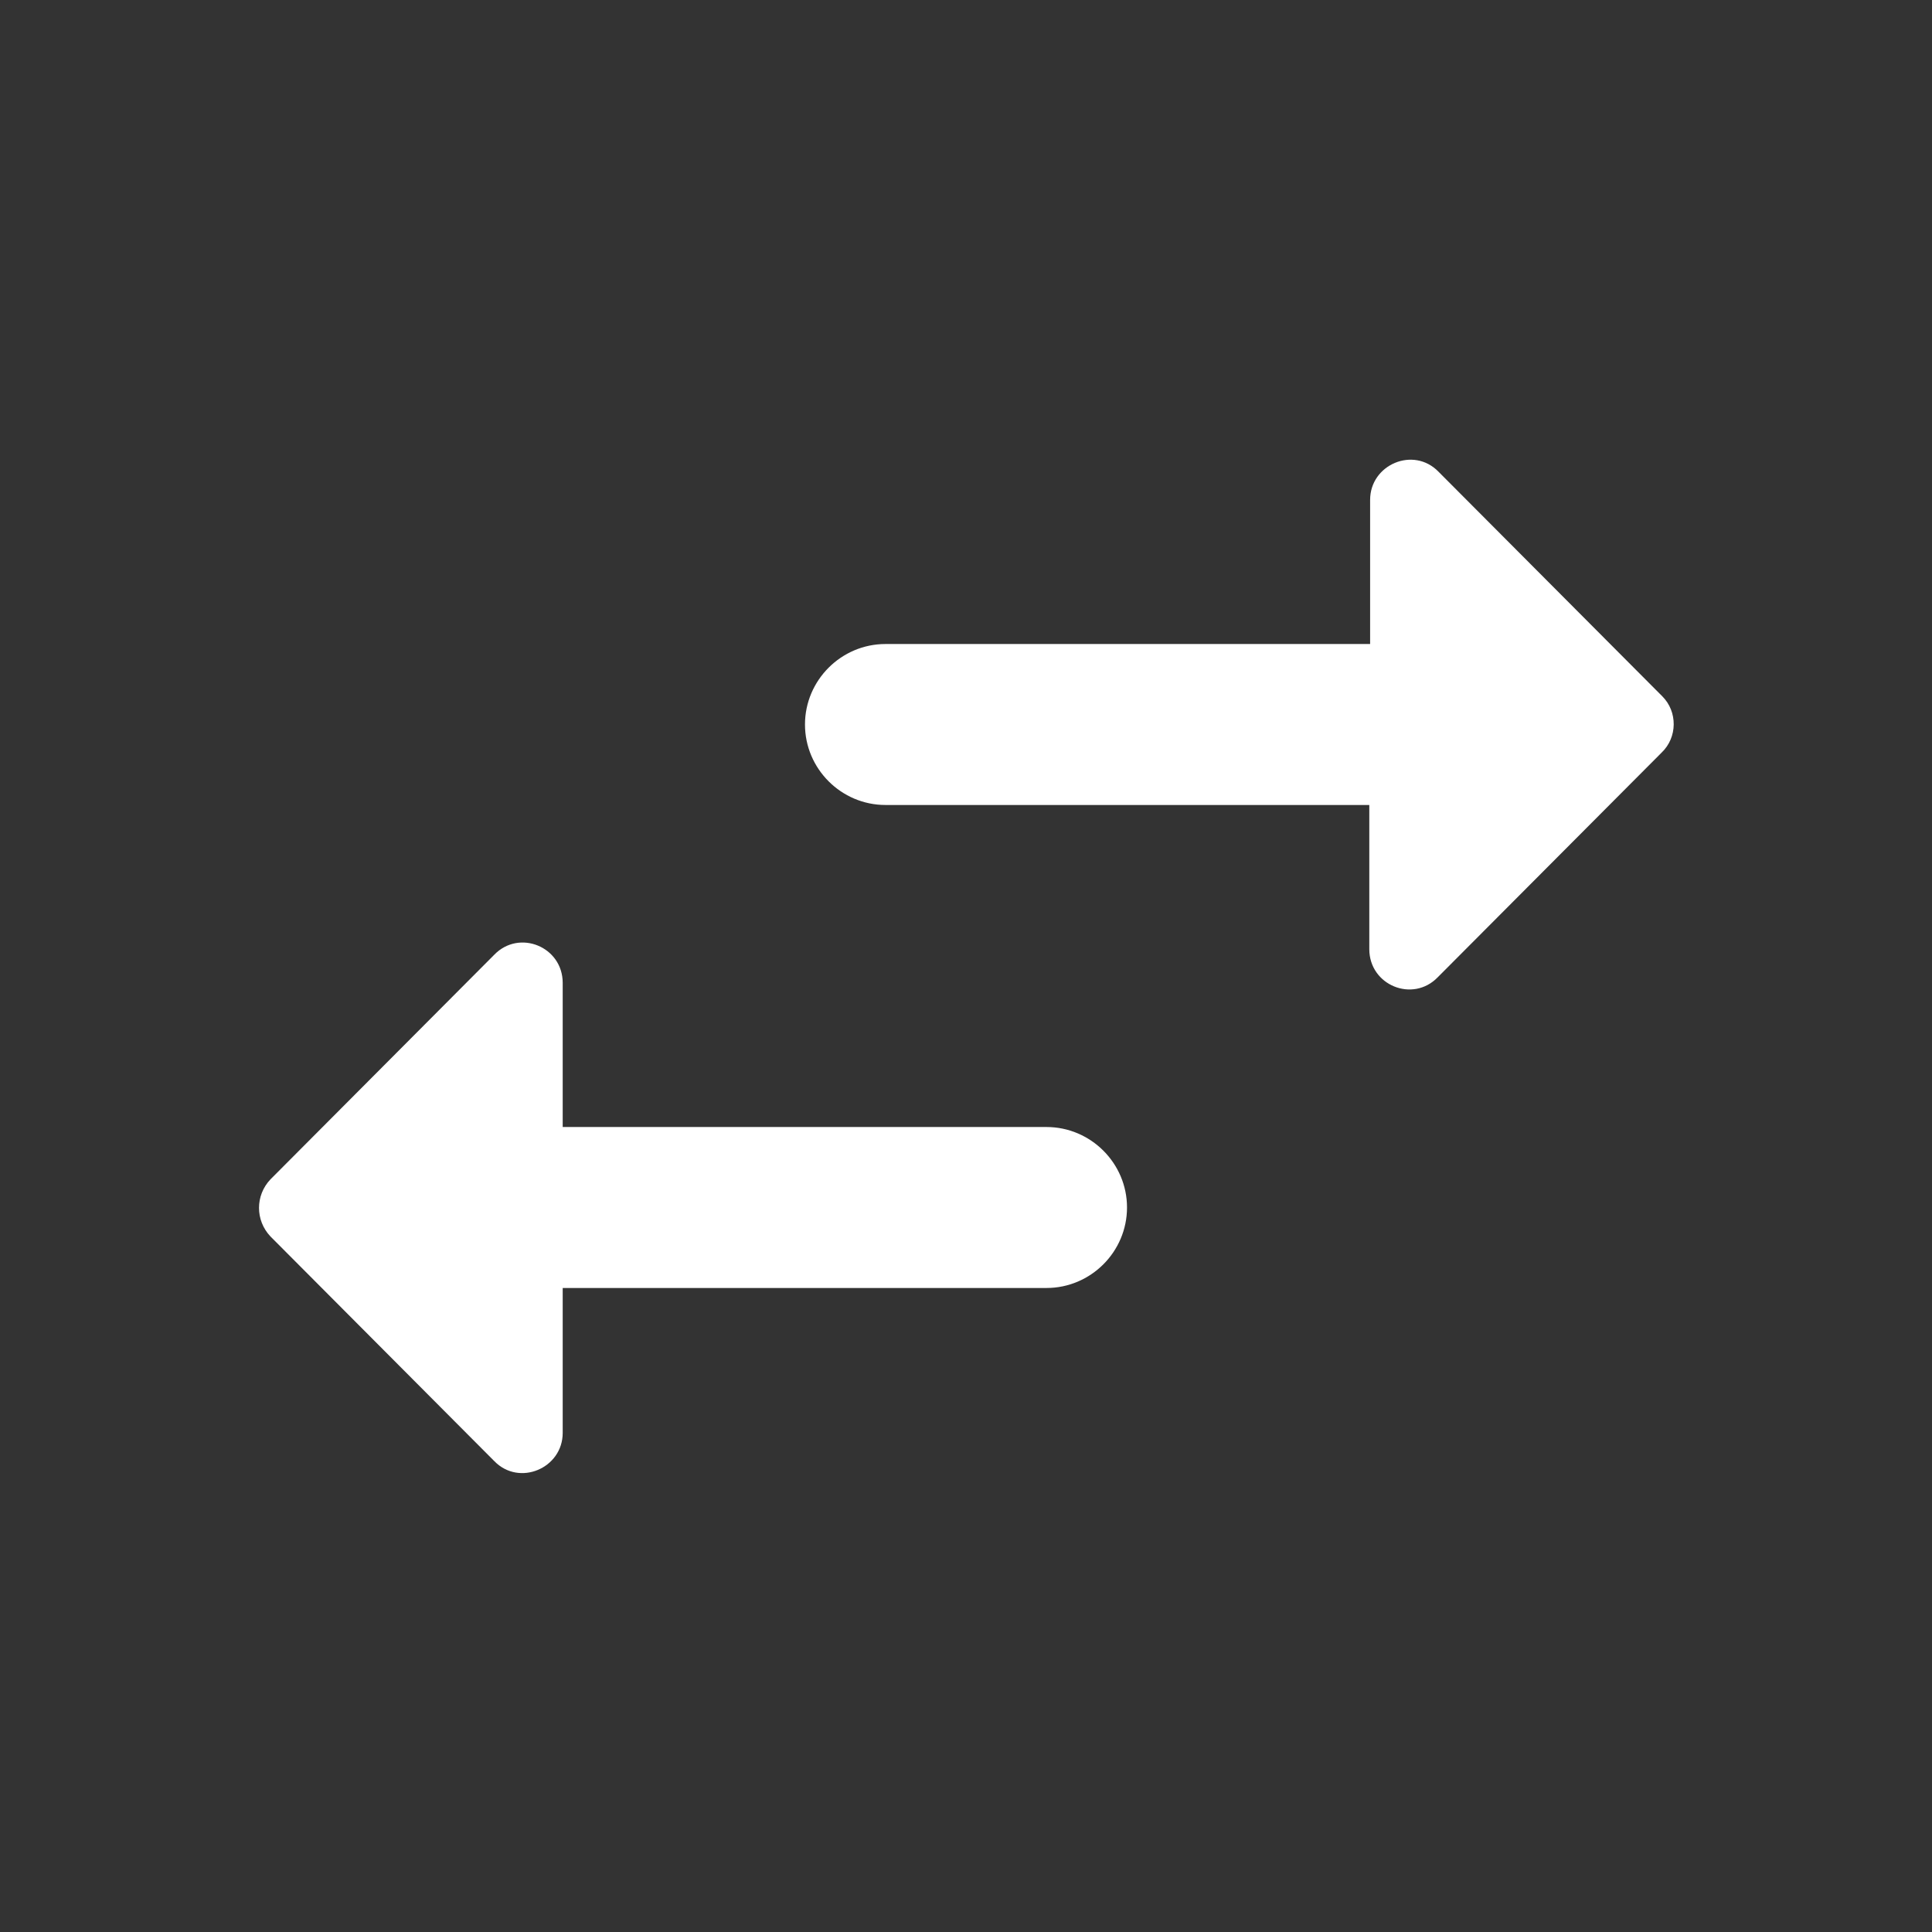 <svg width="47" height="47" viewBox="0 0 47 47" fill="none" xmlns="http://www.w3.org/2000/svg">
<rect x="0" y="0" width="47" height="47" fill="#333333" stroke="none"/>
<g clip-path="url(#clip0_414_92)">
<path d="M12.024 23.226L6.58 28.69C6.208 29.081 6.208 29.688 6.58 30.08L12.024 35.544C12.631 36.17 13.689 35.72 13.689 34.858V31.333H25.458C26.535 31.333 27.417 30.452 27.417 29.375C27.417 28.298 26.535 27.417 25.458 27.417H13.689V23.911C13.689 23.03 12.631 22.599 12.024 23.226ZM40.44 16.94L34.995 11.476C34.388 10.849 33.331 11.3 33.331 12.161V15.667H21.542C20.465 15.667 19.583 16.548 19.583 17.625C19.583 18.702 20.465 19.583 21.542 19.583H33.311V23.089C33.311 23.97 34.369 24.401 34.976 23.774L40.42 18.311C40.812 17.938 40.812 17.312 40.44 16.94Z" fill="white"/>
</g>
<defs>
<clipPath id="clip0_414_92">
<rect width="47" height="47" fill="white"/>
</clipPath>
</defs>
</svg>
